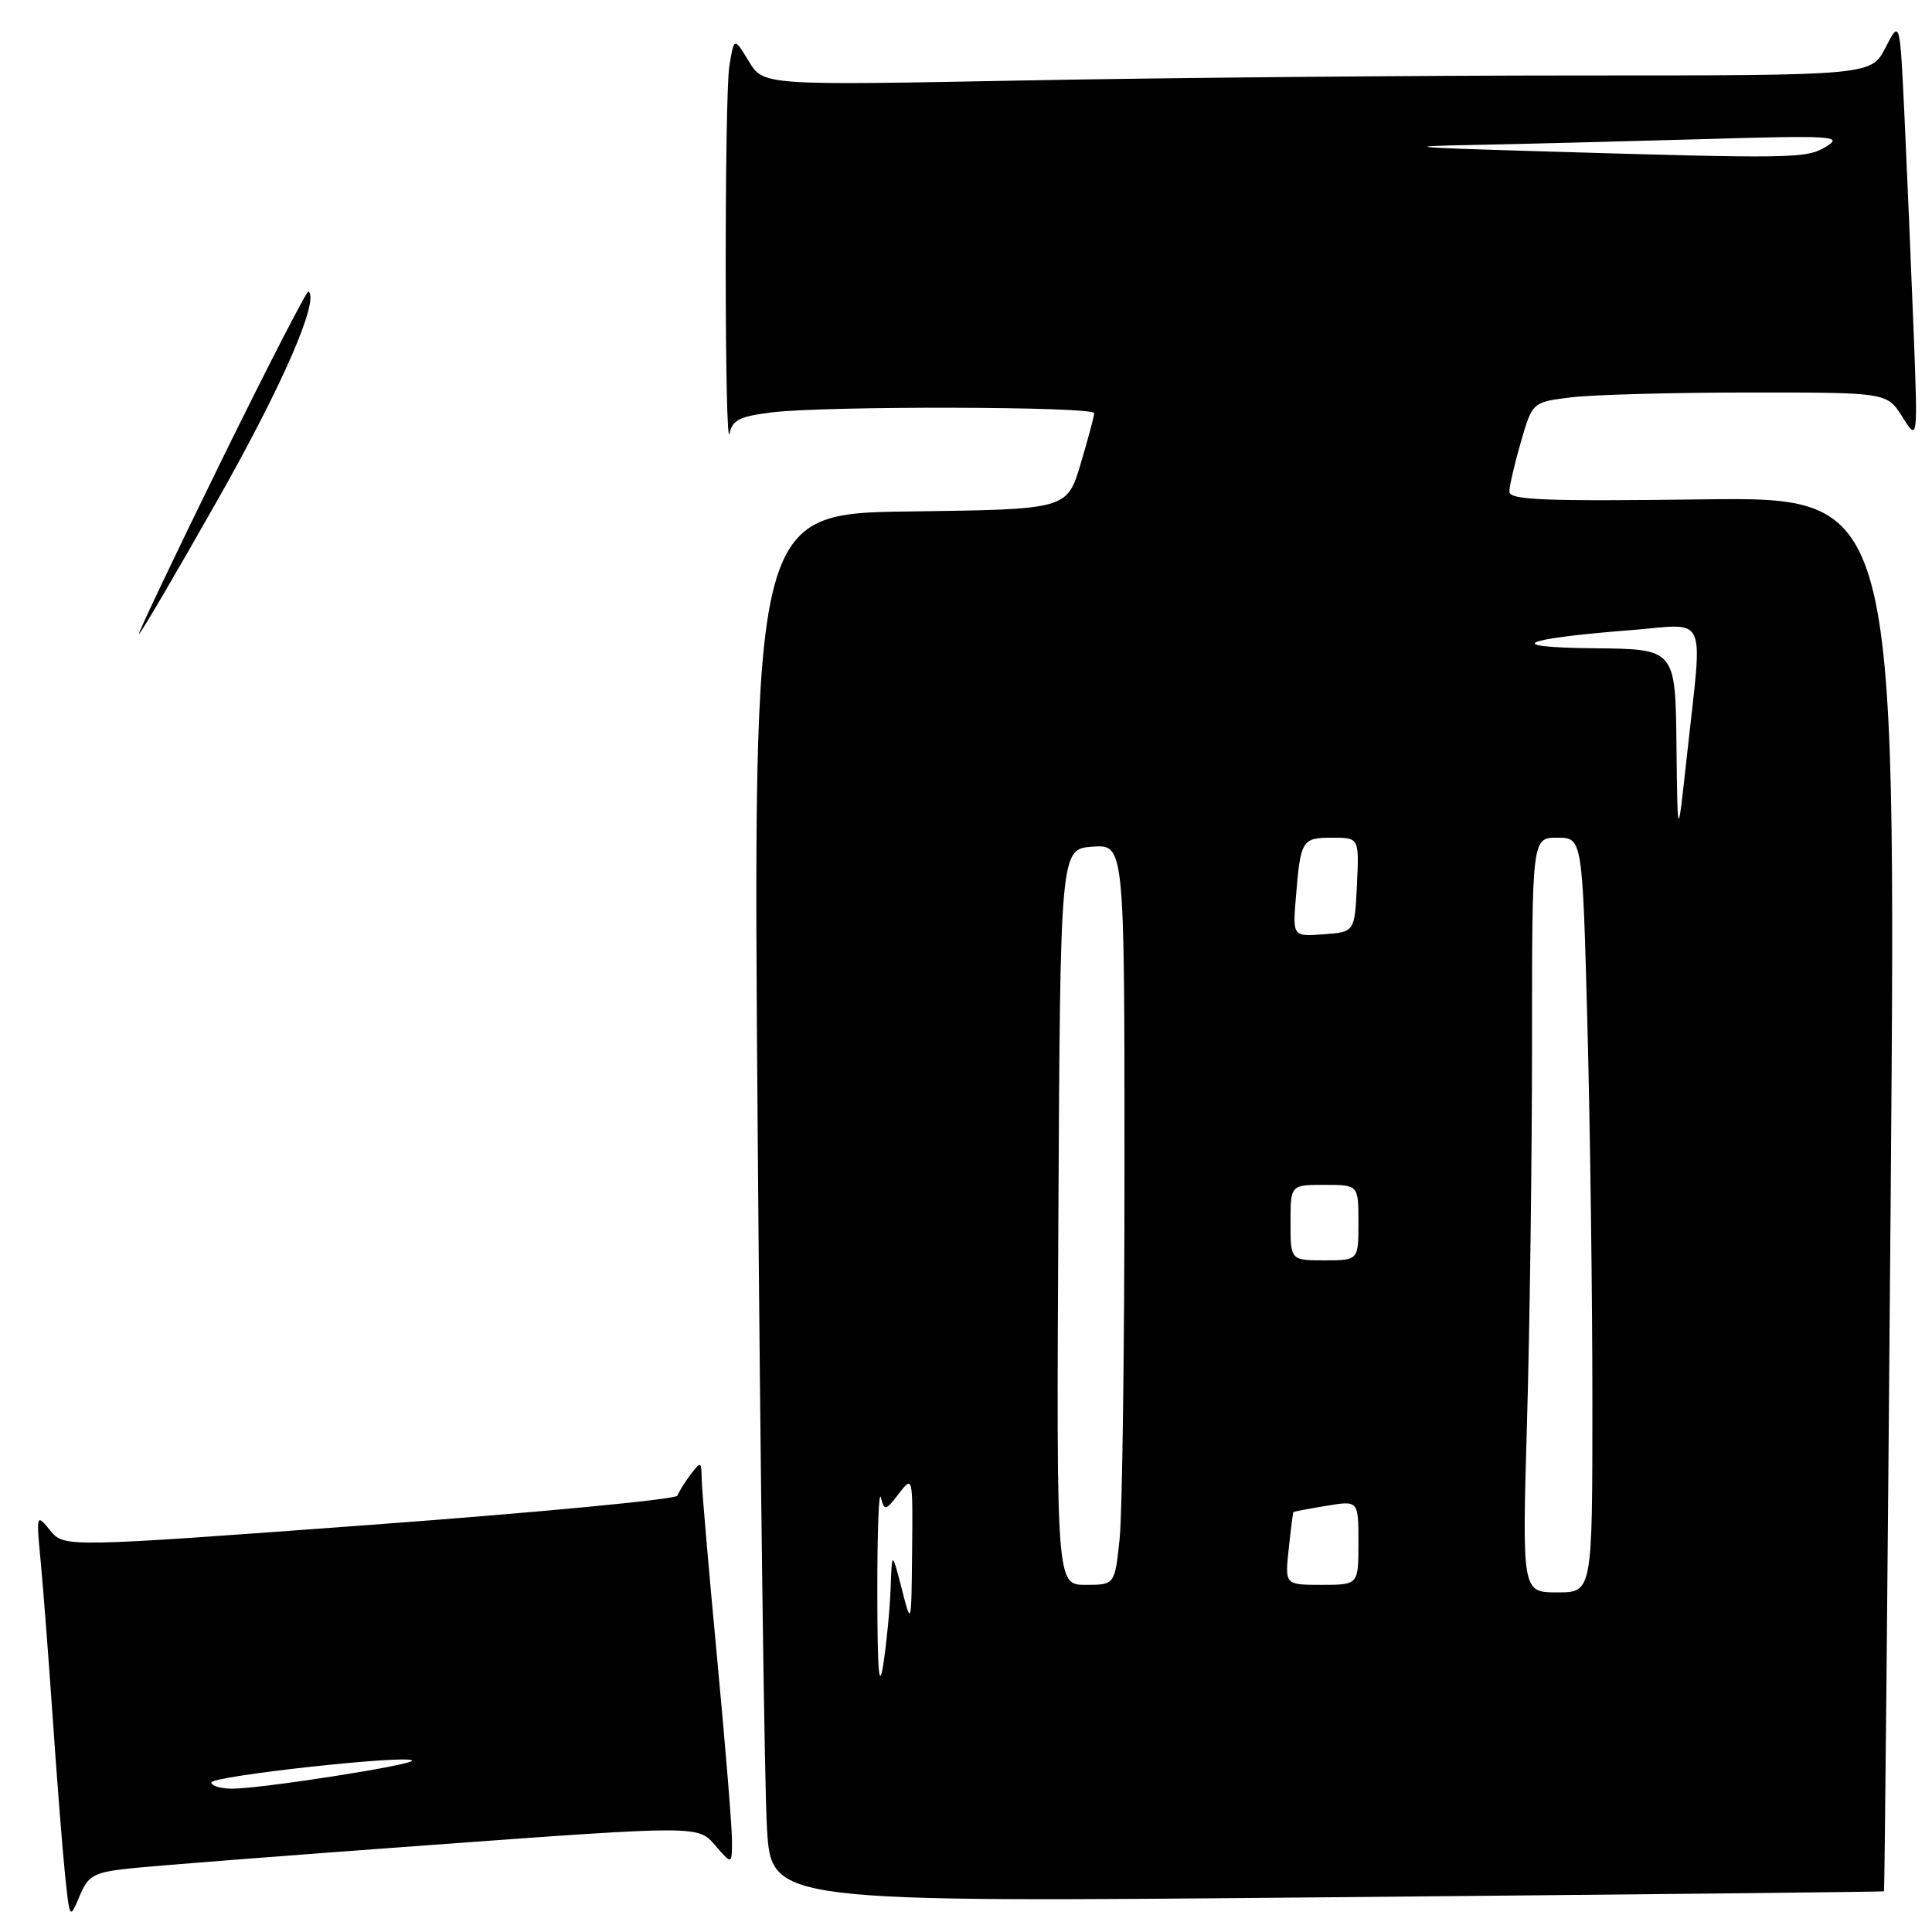 <?xml version="1.0" encoding="UTF-8" standalone="no"?>
<!DOCTYPE svg PUBLIC "-//W3C//DTD SVG 1.1//EN" "http://www.w3.org/Graphics/SVG/1.1/DTD/svg11.dtd" >
<svg xmlns="http://www.w3.org/2000/svg" xmlns:xlink="http://www.w3.org/1999/xlink" version="1.1" viewBox="0 0 256 256">
 <g >
 <path fill="currentColor"
d=" M 17.17 247.58 C 20.10 247.26 38.25 245.84 57.50 244.44 C 92.50 241.89 92.50 241.89 94.75 244.50 C 97.00 247.11 97.00 247.11 96.99 243.81 C 96.99 241.99 96.09 231.05 95.00 219.50 C 93.91 207.95 93.00 197.38 92.98 196.00 C 92.94 193.62 92.87 193.59 91.50 195.39 C 90.72 196.43 89.94 197.69 89.77 198.18 C 89.61 198.67 71.26 200.42 48.99 202.06 C 8.50 205.05 8.50 205.05 6.64 202.78 C 4.81 200.54 4.79 200.58 5.40 207.01 C 5.74 210.58 6.46 220.03 7.01 228.00 C 7.56 235.97 8.28 245.16 8.62 248.42 C 9.24 254.34 9.24 254.34 10.54 251.25 C 11.70 248.49 12.39 248.10 17.17 247.58 Z  M 249.64 250.61 C 249.72 250.55 250.12 208.95 250.53 158.17 C 251.26 65.85 251.26 65.85 225.63 66.17 C 204.65 66.44 200.00 66.26 200.00 65.15 C 200.00 64.41 200.69 61.44 201.53 58.54 C 203.06 53.27 203.06 53.27 208.28 52.64 C 211.15 52.30 221.72 52.01 231.76 52.01 C 250.03 52.00 250.03 52.00 252.08 55.25 C 254.13 58.50 254.13 58.50 253.55 43.50 C 253.23 35.25 252.69 22.67 252.36 15.54 C 251.75 2.59 251.75 2.59 249.85 6.29 C 247.95 10.00 247.95 10.00 209.14 10.00 C 187.79 10.00 154.77 10.30 135.75 10.66 C 101.17 11.32 101.17 11.32 99.22 8.12 C 97.27 4.92 97.27 4.92 96.65 8.71 C 95.97 12.83 96.01 60.85 96.69 57.38 C 97.03 55.66 98.07 55.15 102.30 54.64 C 109.66 53.76 145.00 53.85 144.99 54.75 C 144.98 55.16 144.16 58.20 143.18 61.50 C 141.38 67.50 141.38 67.50 120.57 67.77 C 99.75 68.04 99.75 68.04 100.40 150.27 C 100.75 195.50 101.30 236.91 101.63 242.29 C 102.22 252.08 102.22 252.08 175.86 251.40 C 216.36 251.03 249.57 250.68 249.64 250.61 Z  M 29.28 61.16 C 35.45 48.59 40.67 38.45 40.88 38.62 C 42.34 39.79 37.39 51.14 28.83 66.25 C 23.30 76.01 18.62 84.00 18.42 84.00 C 18.23 84.00 23.12 73.72 29.28 61.16 Z  M 28.00 236.19 C 28.00 235.34 53.84 232.50 54.60 233.27 C 55.14 233.81 34.65 237.01 30.75 237.01 C 29.24 237.00 28.00 236.64 28.00 236.19 Z  M 116.25 211.00 C 116.24 203.03 116.45 197.37 116.72 198.43 C 117.19 200.24 117.34 200.21 119.09 197.93 C 120.95 195.51 120.96 195.54 120.86 205.50 C 120.76 215.50 120.76 215.50 119.48 210.50 C 118.19 205.50 118.19 205.50 118.01 210.50 C 117.91 213.25 117.47 217.75 117.05 220.50 C 116.48 224.15 116.26 221.59 116.25 211.00 Z  M 202.34 188.34 C 202.70 175.87 203.00 153.37 203.00 138.34 C 203.00 111.00 203.00 111.00 206.34 111.00 C 209.68 111.00 209.68 111.00 210.34 135.75 C 210.70 149.36 211.00 171.86 211.00 185.75 C 211.00 211.00 211.00 211.00 206.34 211.00 C 201.68 211.00 201.68 211.00 202.34 188.34 Z  M 140.24 161.25 C 140.50 112.50 140.50 112.50 144.75 112.19 C 149.00 111.89 149.00 111.89 149.00 154.80 C 149.00 178.40 148.71 200.47 148.36 203.85 C 147.72 210.00 147.72 210.00 143.85 210.00 C 139.98 210.00 139.98 210.00 140.24 161.25 Z  M 170.76 205.25 C 171.04 202.64 171.32 200.44 171.38 200.36 C 171.45 200.29 173.41 199.91 175.75 199.53 C 180.00 198.82 180.00 198.82 180.00 204.41 C 180.00 210.00 180.00 210.00 175.12 210.00 C 170.25 210.00 170.25 210.00 170.76 205.25 Z  M 171.00 162.00 C 171.00 157.00 171.00 157.00 175.50 157.00 C 180.00 157.00 180.00 157.00 180.00 162.00 C 180.00 167.00 180.00 167.00 175.50 167.00 C 171.00 167.00 171.00 167.00 171.00 162.00 Z  M 171.72 118.80 C 172.33 111.31 172.52 111.00 176.52 111.00 C 180.10 111.00 180.10 111.00 179.80 117.25 C 179.50 123.50 179.50 123.50 175.39 123.80 C 171.28 124.10 171.28 124.10 171.72 118.80 Z  M 222.14 98.75 C 222.00 86.00 222.00 86.00 211.25 85.90 C 199.02 85.78 201.30 84.66 216.16 83.49 C 226.44 82.67 225.63 80.86 223.54 100.00 C 222.29 111.50 222.29 111.50 222.14 98.75 Z  M 202.50 20.00 C 186.99 19.54 185.61 19.39 195.00 19.21 C 201.32 19.09 215.05 18.74 225.50 18.44 C 242.80 17.93 244.28 18.02 242.00 19.41 C 239.32 21.04 237.99 21.06 202.50 20.00 Z "/>
</g>
</svg>